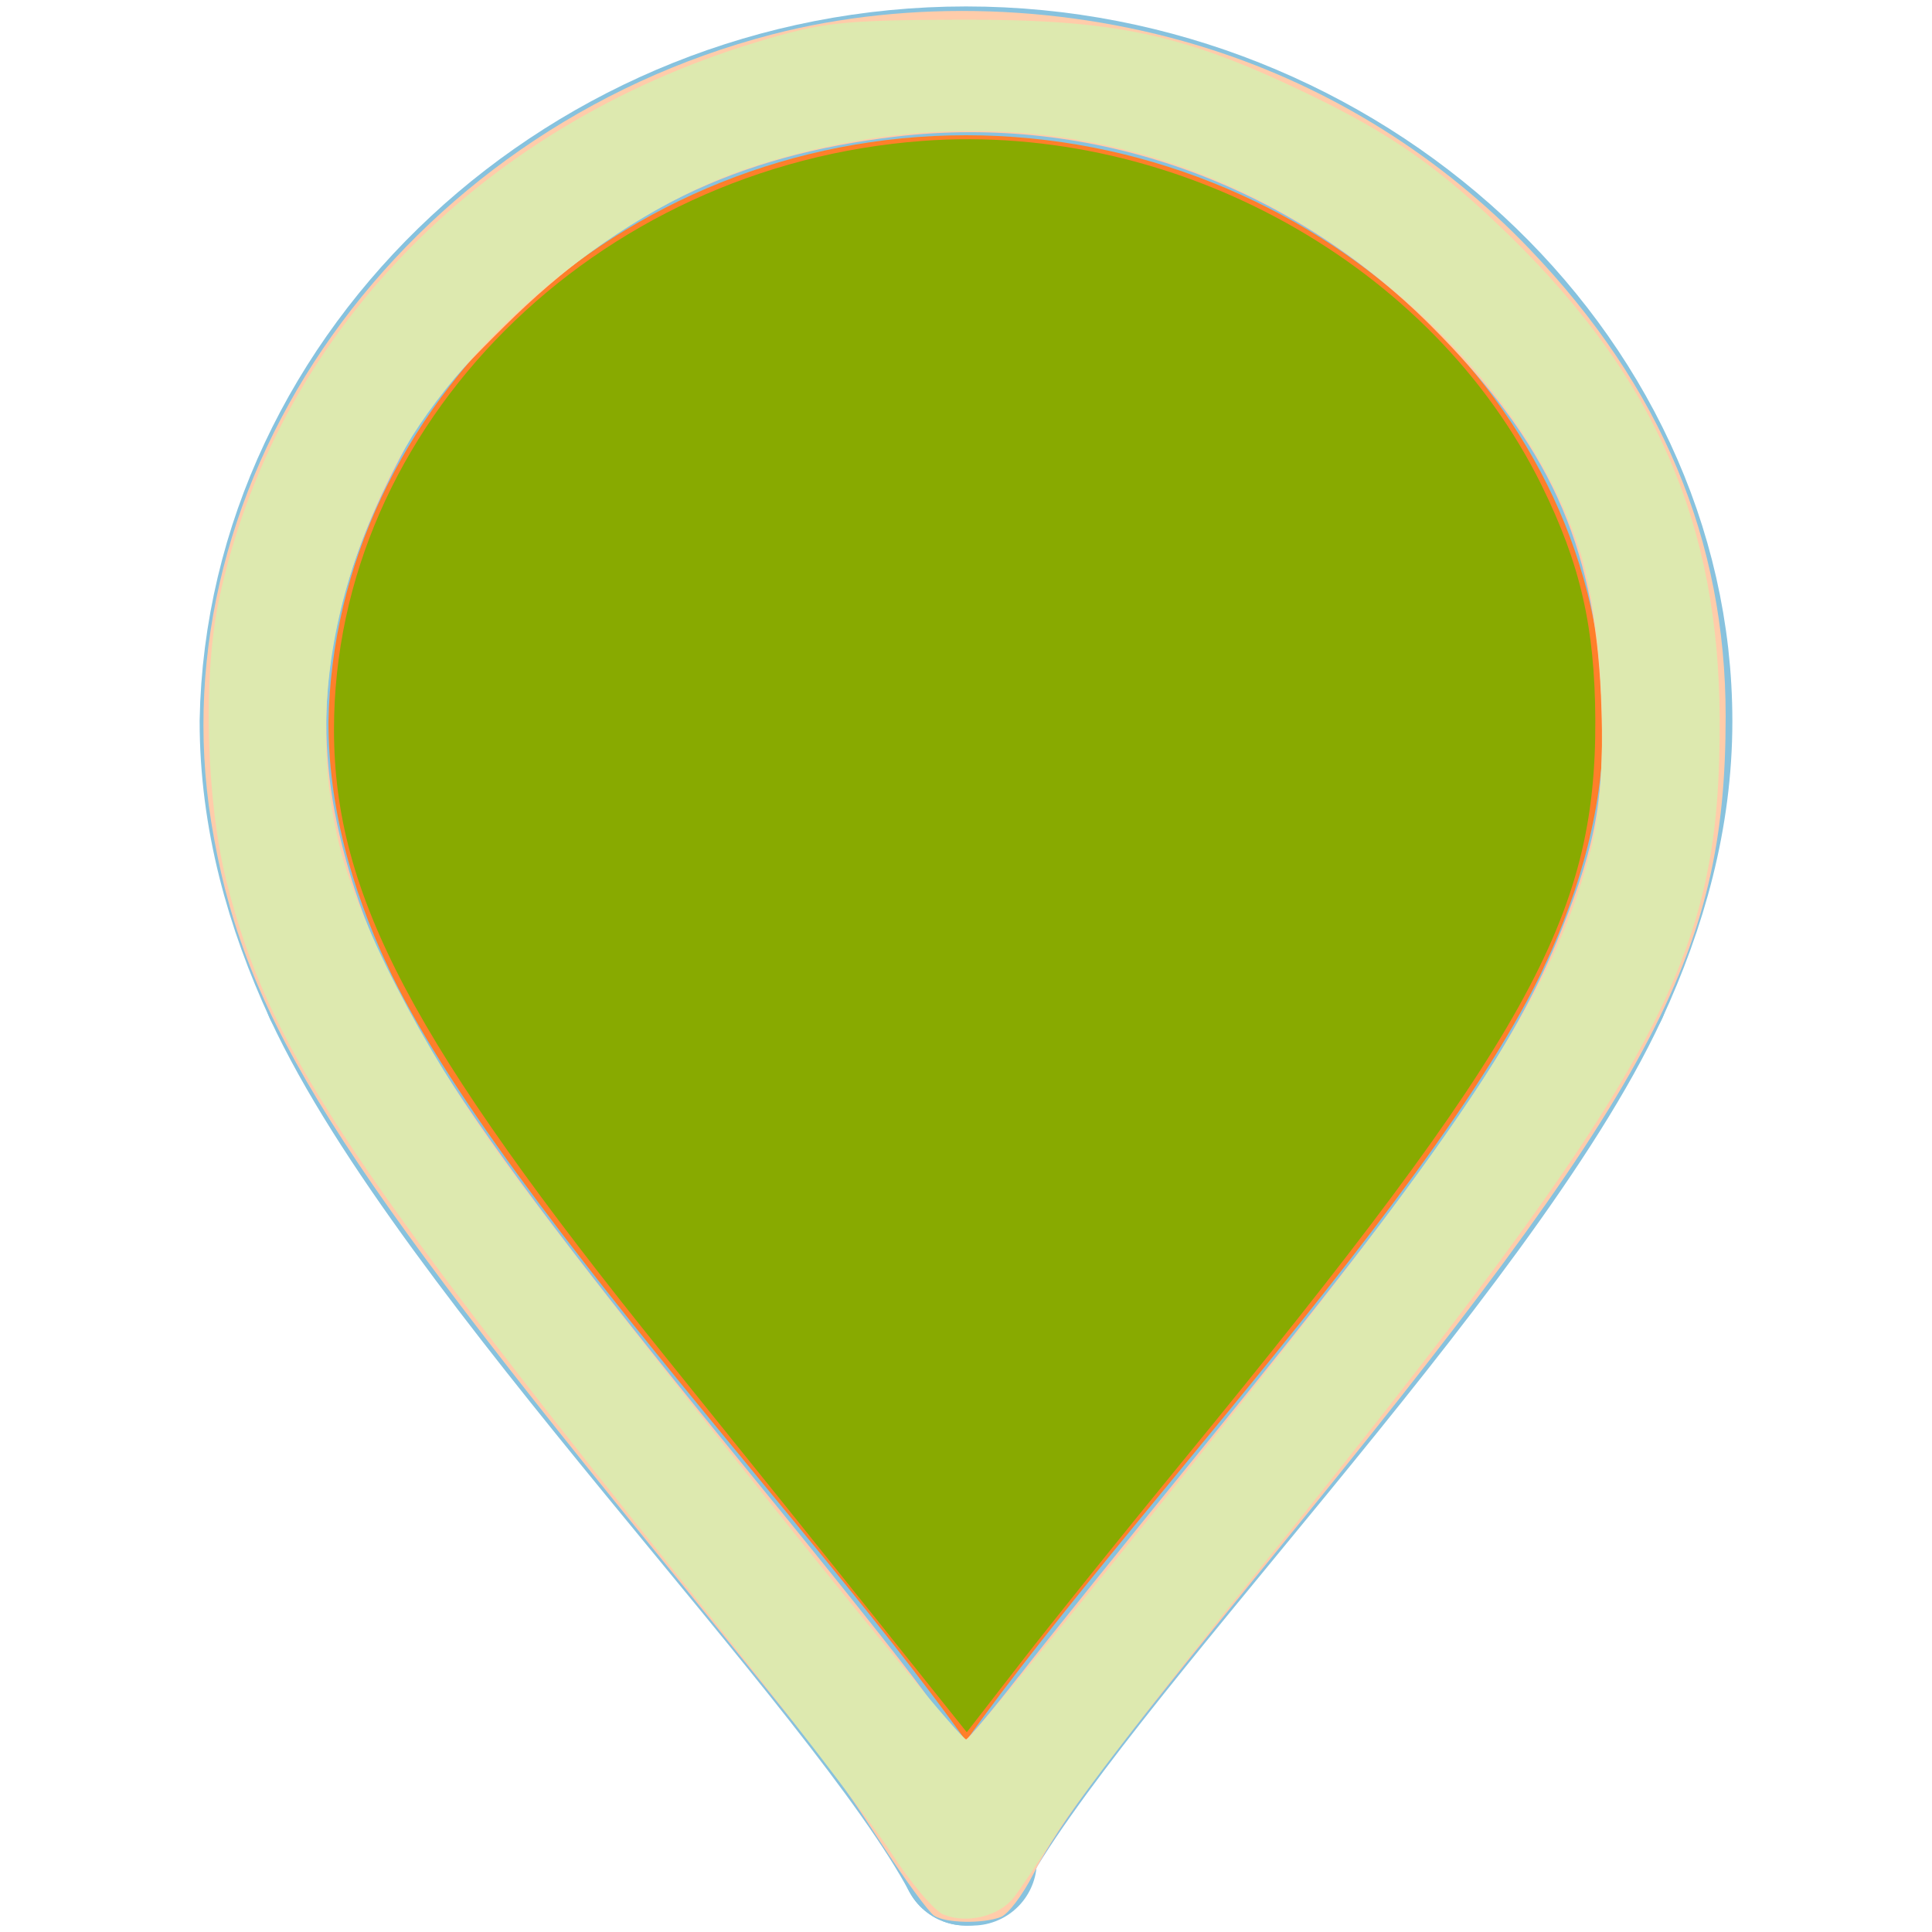 <?xml version="1.0" encoding="UTF-8" standalone="no"?>
<!-- Generator: Adobe Illustrator 20.0.0, SVG Export Plug-In . SVG Version: 6.00 Build 0)  -->

<svg
   xmlns:dc="http://purl.org/dc/elements/1.1/"
   xmlns:cc="http://creativecommons.org/ns#"
   xmlns:rdf="http://www.w3.org/1999/02/22-rdf-syntax-ns#"
   xmlns:svg="http://www.w3.org/2000/svg"
   xmlns="http://www.w3.org/2000/svg"
   xmlns:sodipodi="http://sodipodi.sourceforge.net/DTD/sodipodi-0.dtd"
   xmlns:inkscape="http://www.inkscape.org/namespaces/inkscape"
   version="1.1"
   id="Layer_1"
   x="0px"
   y="0px"
   viewBox="0 0 30 30"
   style="enable-background:new 0 0 30 30;"
   xml:space="preserve"
   sodipodi:docname="marker-green.svg"
   inkscape:version="0.92.4 (33fec40, 2019-01-16)"><defs
   id="defs20" /><sodipodi:namedview
   pagecolor="#ffffff"
   bordercolor="#666666"
   borderopacity="1"
   objecttolerance="10"
   gridtolerance="10"
   guidetolerance="10"
   inkscape:pageopacity="0"
   inkscape:pageshadow="2"
   inkscape:window-width="2426"
   inkscape:window-height="1329"
   id="namedview18"
   showgrid="false"
   inkscape:zoom="7.8666667"
   inkscape:cx="-44.237288"
   inkscape:cy="15"
   inkscape:window-x="134"
   inkscape:window-y="55"
   inkscape:window-maximized="1"
   inkscape:current-layer="Layer_1" />
<g
   id="XMLID_2_"
   style="fill:#ff7f2a;fill-opacity:1">
	<g
   id="g4"
   style="fill:#ff7f2a;fill-opacity:1">
		<path
   style="fill:#ff7f2a;fill-opacity:1"
   d="M15,28.9c-1.6-3-8-9.4-9.9-13.5c-0.6-1.3-1-2.7-1-4.2C4.2,5.7,9.1,1.1,15,1.1s10.9,4.6,10.9,10.1    c0,1.5-0.4,2.9-1,4.2l0,0C23,19.5,16.6,25.9,15,28.9L15,28.9z"
   id="path2" />
	</g>
	<g
   id="g14"
   style="fill:#ff7f2a;fill-opacity:1">
		<path
   style="fill:#ff7f2a;stroke:#87C2DE;stroke-width:2;stroke-linecap:round;stroke-miterlimit:10;fill-opacity:1"
   d="M5.1,15.4    c-0.6-1.3-1-2.7-1-4.2C4.2,5.7,9.1,1.1,15,1.1s10.9,4.6,10.9,10.1c0,1.5-0.4,2.9-1,4.2"
   id="path6" />
		
			<line
   style="fill:#ff7f2a;stroke:#87C2DE;stroke-width:2;stroke-linecap:round;stroke-miterlimit:10;fill-opacity:1"
   x1="15.1"
   y1="28.9"
   x2="15.1"
   y2="28.9"
   id="line8" />
		<path
   style="fill:#ff7f2a;stroke:#87C2DE;stroke-width:2;stroke-linecap:round;stroke-miterlimit:10;fill-opacity:1"
   d="M5.1,15.4    c1.9,4.1,8.3,10.5,9.9,13.5"
   id="path10" />
		<path
   style="fill:#ff7f2a;stroke:#87C2DE;stroke-width:2;stroke-linecap:round;stroke-miterlimit:10;fill-opacity:1"
   d="M24.9,15.4    c-1.9,4.1-8.3,10.5-9.9,13.5h0v0"
   id="path12" />
	</g>
</g>
<path
   style="opacity:1;fill:#ffccaa;fill-opacity:1;stroke:#000742;stroke-width:0;stroke-miterlimit:4;stroke-dasharray:none;stroke-opacity:0.026"
   d="M 14.507,29.748 C 14.424,29.696 14.058,29.196 13.694,28.638 12.957,27.508 13.073,27.657 9.999,23.873 4.998,17.716 3.749,15.651 3.281,12.77 2.414,7.424 6.256,2.024 11.987,0.535 c 2.142,-0.556 4.604,-0.474 6.801,0.228 1.882,0.601 3.595,1.673 4.965,3.106 2.046,2.14 3.043,4.517 3.043,7.255 0,3.733 -1.108,5.785 -7.056,13.066 -2.525,3.092 -3.28,4.095 -3.694,4.91 -0.164,0.323 -0.391,0.624 -0.505,0.667 -0.281,0.108 -0.852,0.097 -1.036,-0.02 z m 1.311,-3.714 c 0.407,-0.524 1.719,-2.155 2.915,-3.623 3.582,-4.397 4.772,-6.117 5.512,-7.965 0.558,-1.394 0.68,-2.116 0.614,-3.648 C 24.757,8.438 24.04,6.879 22.22,5.059 19.997,2.836 16.959,1.761 13.912,2.121 11.438,2.412 9.639,3.283 7.841,5.059 6.786,6.101 6.537,6.433 6.027,7.475 5.052,9.464 4.83,11.239 5.316,13.143 c 0.599,2.344 1.842,4.253 6.371,9.786 1.149,1.403 2.344,2.903 2.656,3.333 0.312,0.43 0.605,0.769 0.65,0.753 0.045,-0.015 0.416,-0.457 0.823,-0.981 z"
   id="path839"
   inkscape:connector-curvature="0" /><path
   style="opacity:1;fill:#88aa00;fill-opacity:1;stroke:#000742;stroke-width:0;stroke-miterlimit:4;stroke-dasharray:none;stroke-opacity:0.026"
   d="M 13.676,25.227 C 12.941,24.308 11.439,22.44 10.339,21.076 6.412,16.211 5.186,13.892 5.186,11.329 c 0,-4.723 4.038,-8.762 9.138,-9.141 3.953,-0.294 7.928,1.918 9.615,5.35 0.603,1.226 0.826,2.203 0.833,3.638 0.013,3.07 -1.042,4.963 -6.44,11.552 -0.888,1.084 -1.998,2.465 -2.467,3.07 l -0.853,1.1 z"
   id="path820"
   inkscape:connector-curvature="0" /><path
   style="opacity:1;fill:#dde9af;fill-opacity:1;stroke:#000742;stroke-width:0;stroke-miterlimit:4;stroke-dasharray:none;stroke-opacity:0.026"
   d="M 14.648,29.728 C 14.504,29.668 14.132,29.227 13.823,28.748 13.514,28.269 12.114,26.447 10.711,24.699 5.305,17.962 4.155,16.203 3.52,13.699 3.202,12.443 3.148,10.502 3.399,9.318 4.263,5.241 7.41,1.972 11.733,0.659 12.769,0.345 13.069,0.312 14.911,0.306 c 2.384,-0.007 3.441,0.215 5.339,1.124 1.362,0.651 2.119,1.183 3.218,2.258 2.24,2.194 3.224,4.465 3.235,7.473 0.015,3.77 -0.87,5.4 -7.212,13.284 -1.406,1.748 -2.783,3.54 -3.06,3.982 -0.277,0.442 -0.589,0.912 -0.694,1.043 -0.23,0.289 -0.73,0.407 -1.089,0.258 z m 3.776,-6.873 c 4.495,-5.599 5.7,-7.453 6.278,-9.66 C 25.002,12.05 24.905,9.661 24.511,8.492 23.993,6.953 22.925,5.527 21.353,4.274 18.559,2.048 15.114,1.457 11.635,2.607 9.491,3.316 7.062,5.383 6.084,7.331 5.109,9.272 4.827,11.229 5.256,13.068 c 0.284,1.217 1.292,3.179 2.494,4.855 1.384,1.929 7.133,9.127 7.26,9.09 0.054,-0.016 1.591,-1.887 3.415,-4.158 z"
   id="path822"
   inkscape:connector-curvature="0" /></svg>